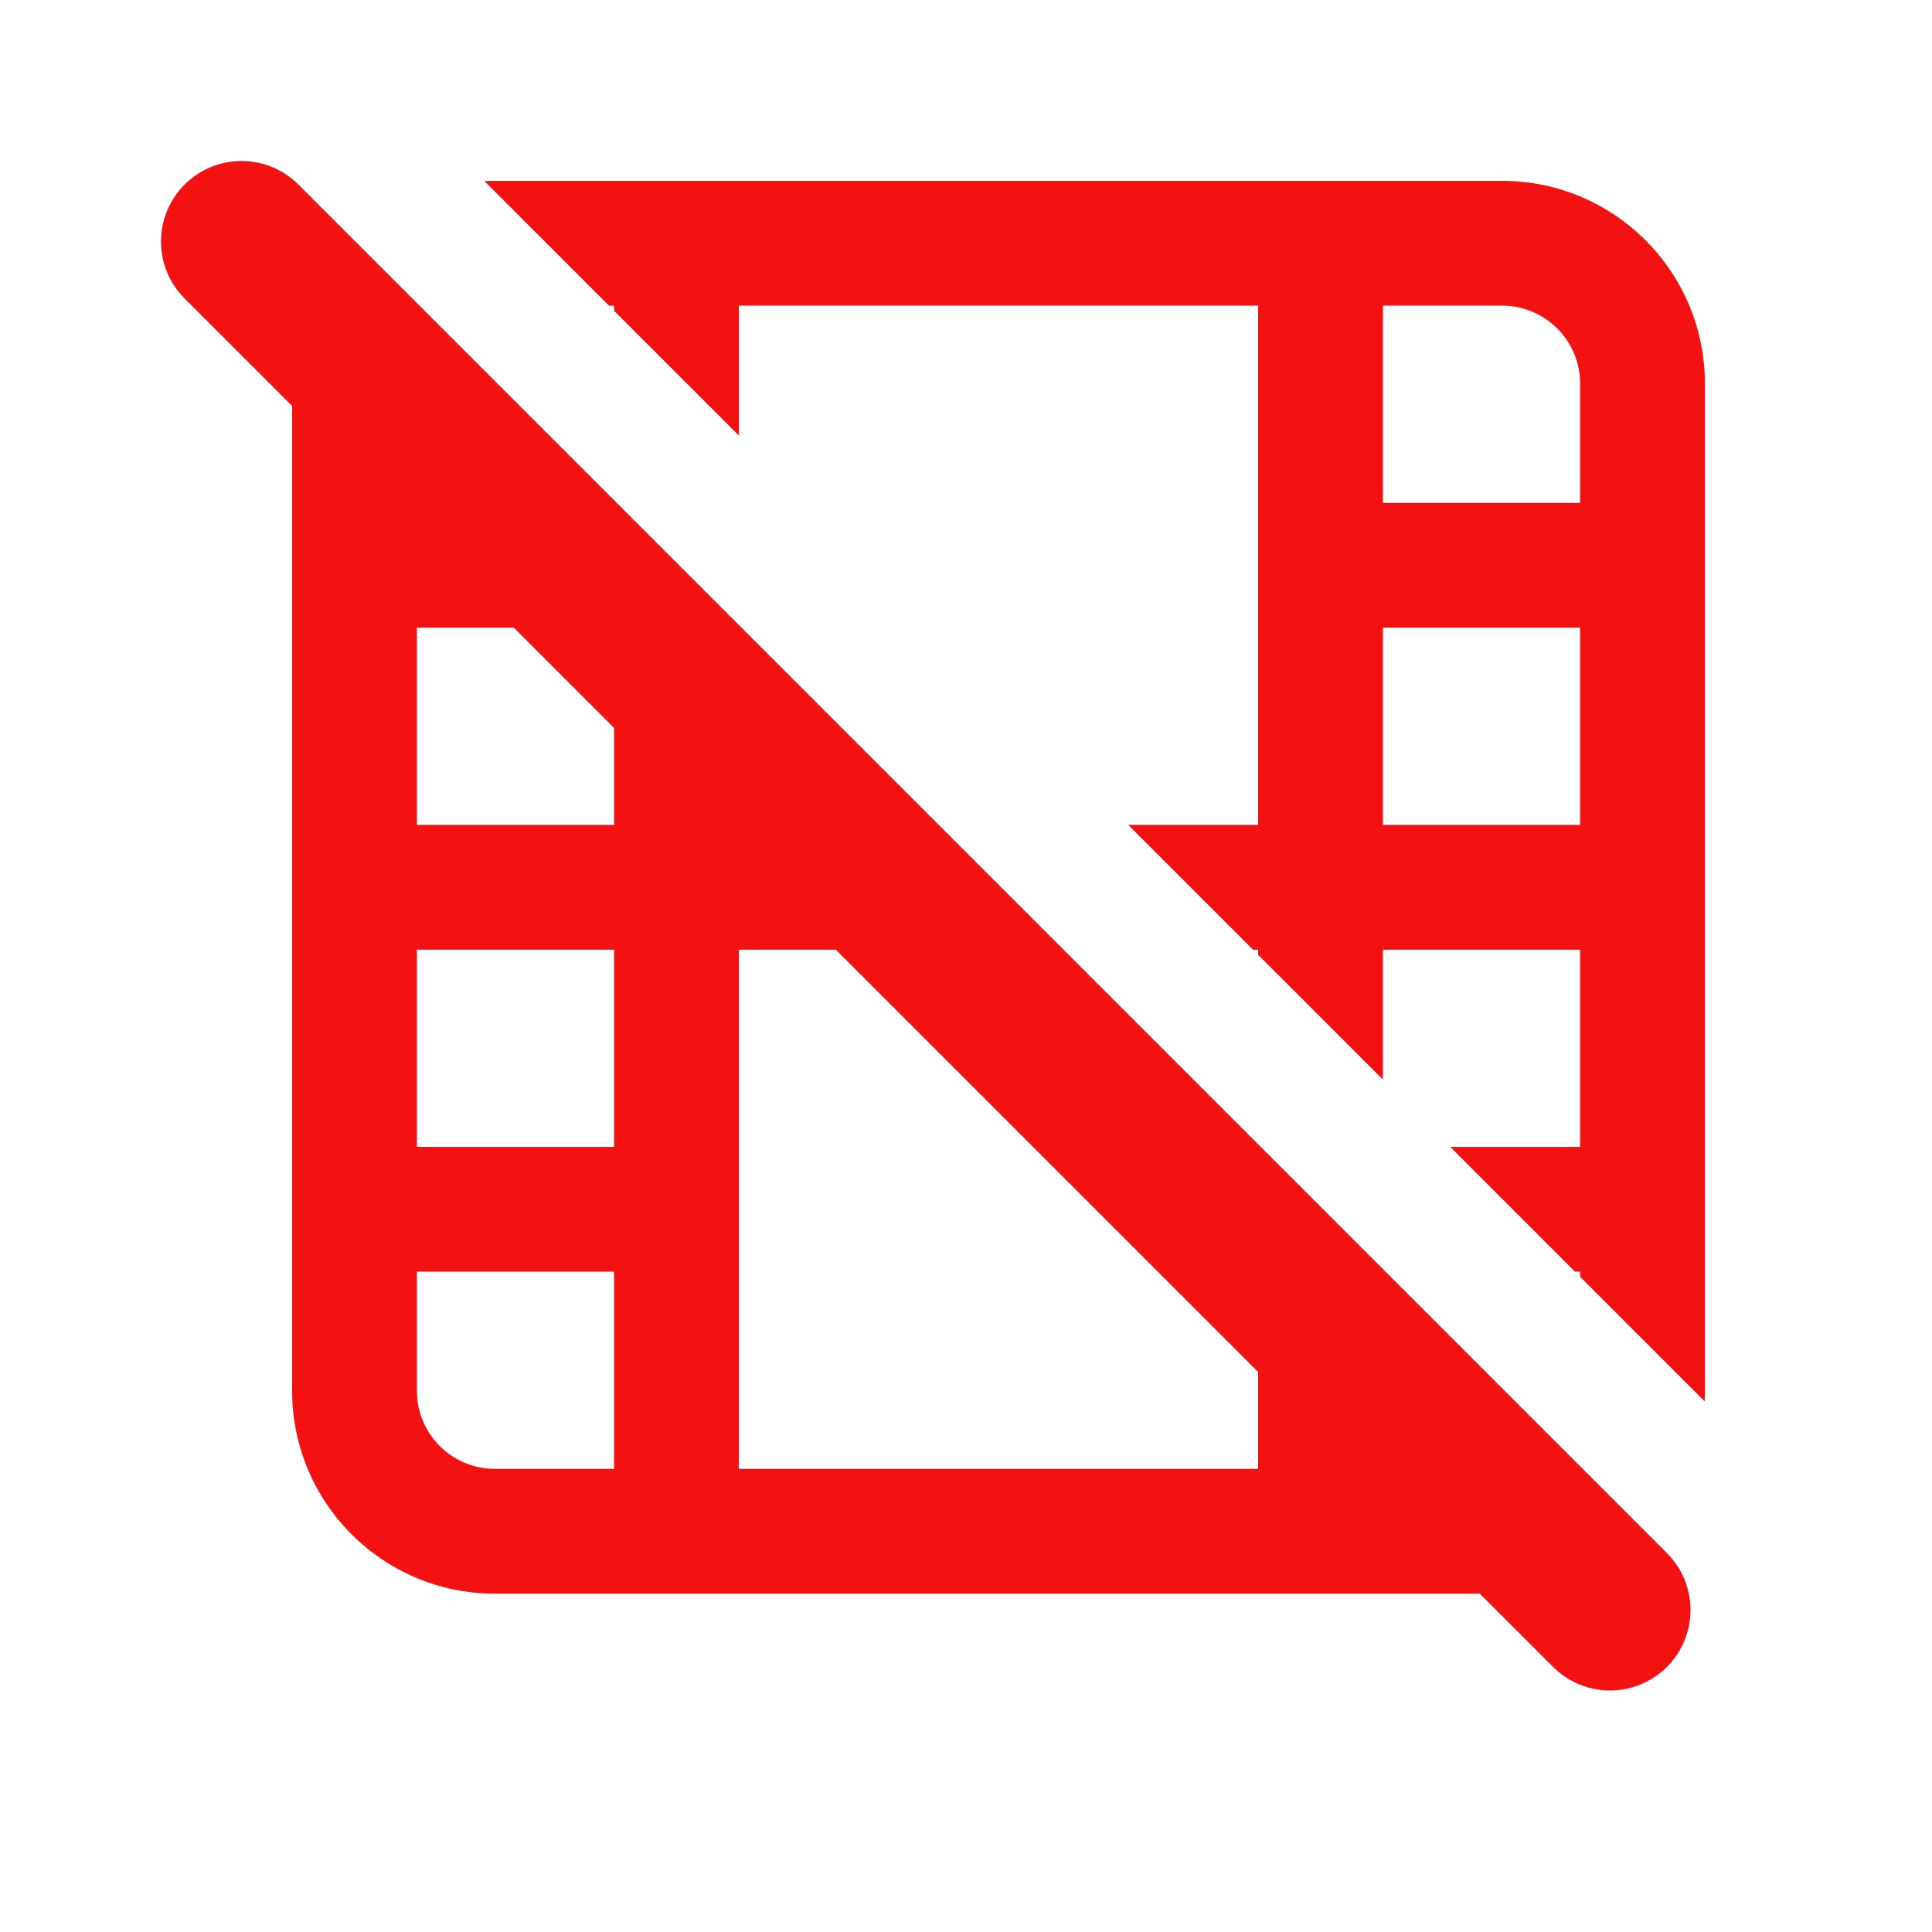<svg width="24" height="24" viewBox="0 0 24 24" fill="none" xmlns="http://www.w3.org/2000/svg">
<path fill-rule="evenodd" clip-rule="evenodd" d="M3.887 3.654C3.722 3.99 3.629 4.367 3.629 4.766V7.022V11.022V15.022V17.278C3.629 18.669 4.757 19.797 6.148 19.797H8.404H16.404H18.66C19.059 19.797 19.436 19.704 19.771 19.539L18.479 18.247H17.179V16.947L15.629 15.397V18.247H9.179V15.022V11.797H12.029L10.479 10.247H9.179V8.947L6.479 6.247H5.179V4.947L3.887 3.654ZM7.629 3.861V3.797H7.565L6.018 2.25C6.061 2.248 6.104 2.247 6.148 2.247H8.404H16.404H18.66C20.051 2.247 21.179 3.375 21.179 4.766V7.022V11.022V15.022V17.278C21.179 17.321 21.178 17.365 21.176 17.408L19.629 15.861V15.797H19.565L18.015 14.247H19.629V11.797H17.179V13.411L15.629 11.861V11.797H15.565L14.015 10.247H15.629V7.022V3.797H9.179V5.411L7.629 3.861ZM17.179 6.247V3.797H18.66C19.195 3.797 19.629 4.231 19.629 4.766V6.247H17.179ZM17.179 7.797H19.629V10.247H17.179V7.797ZM7.629 15.797V18.247H6.148C5.613 18.247 5.179 17.813 5.179 17.278V15.797H7.629ZM7.629 14.247H5.179V11.797H7.629V14.247ZM7.629 10.247H5.179V7.797H7.629V10.247Z" fill="#F31111"/>
<path d="M3 3L20 20" stroke="#F31111" stroke-width="2" stroke-linecap="round" stroke-linejoin="round"/>
</svg>